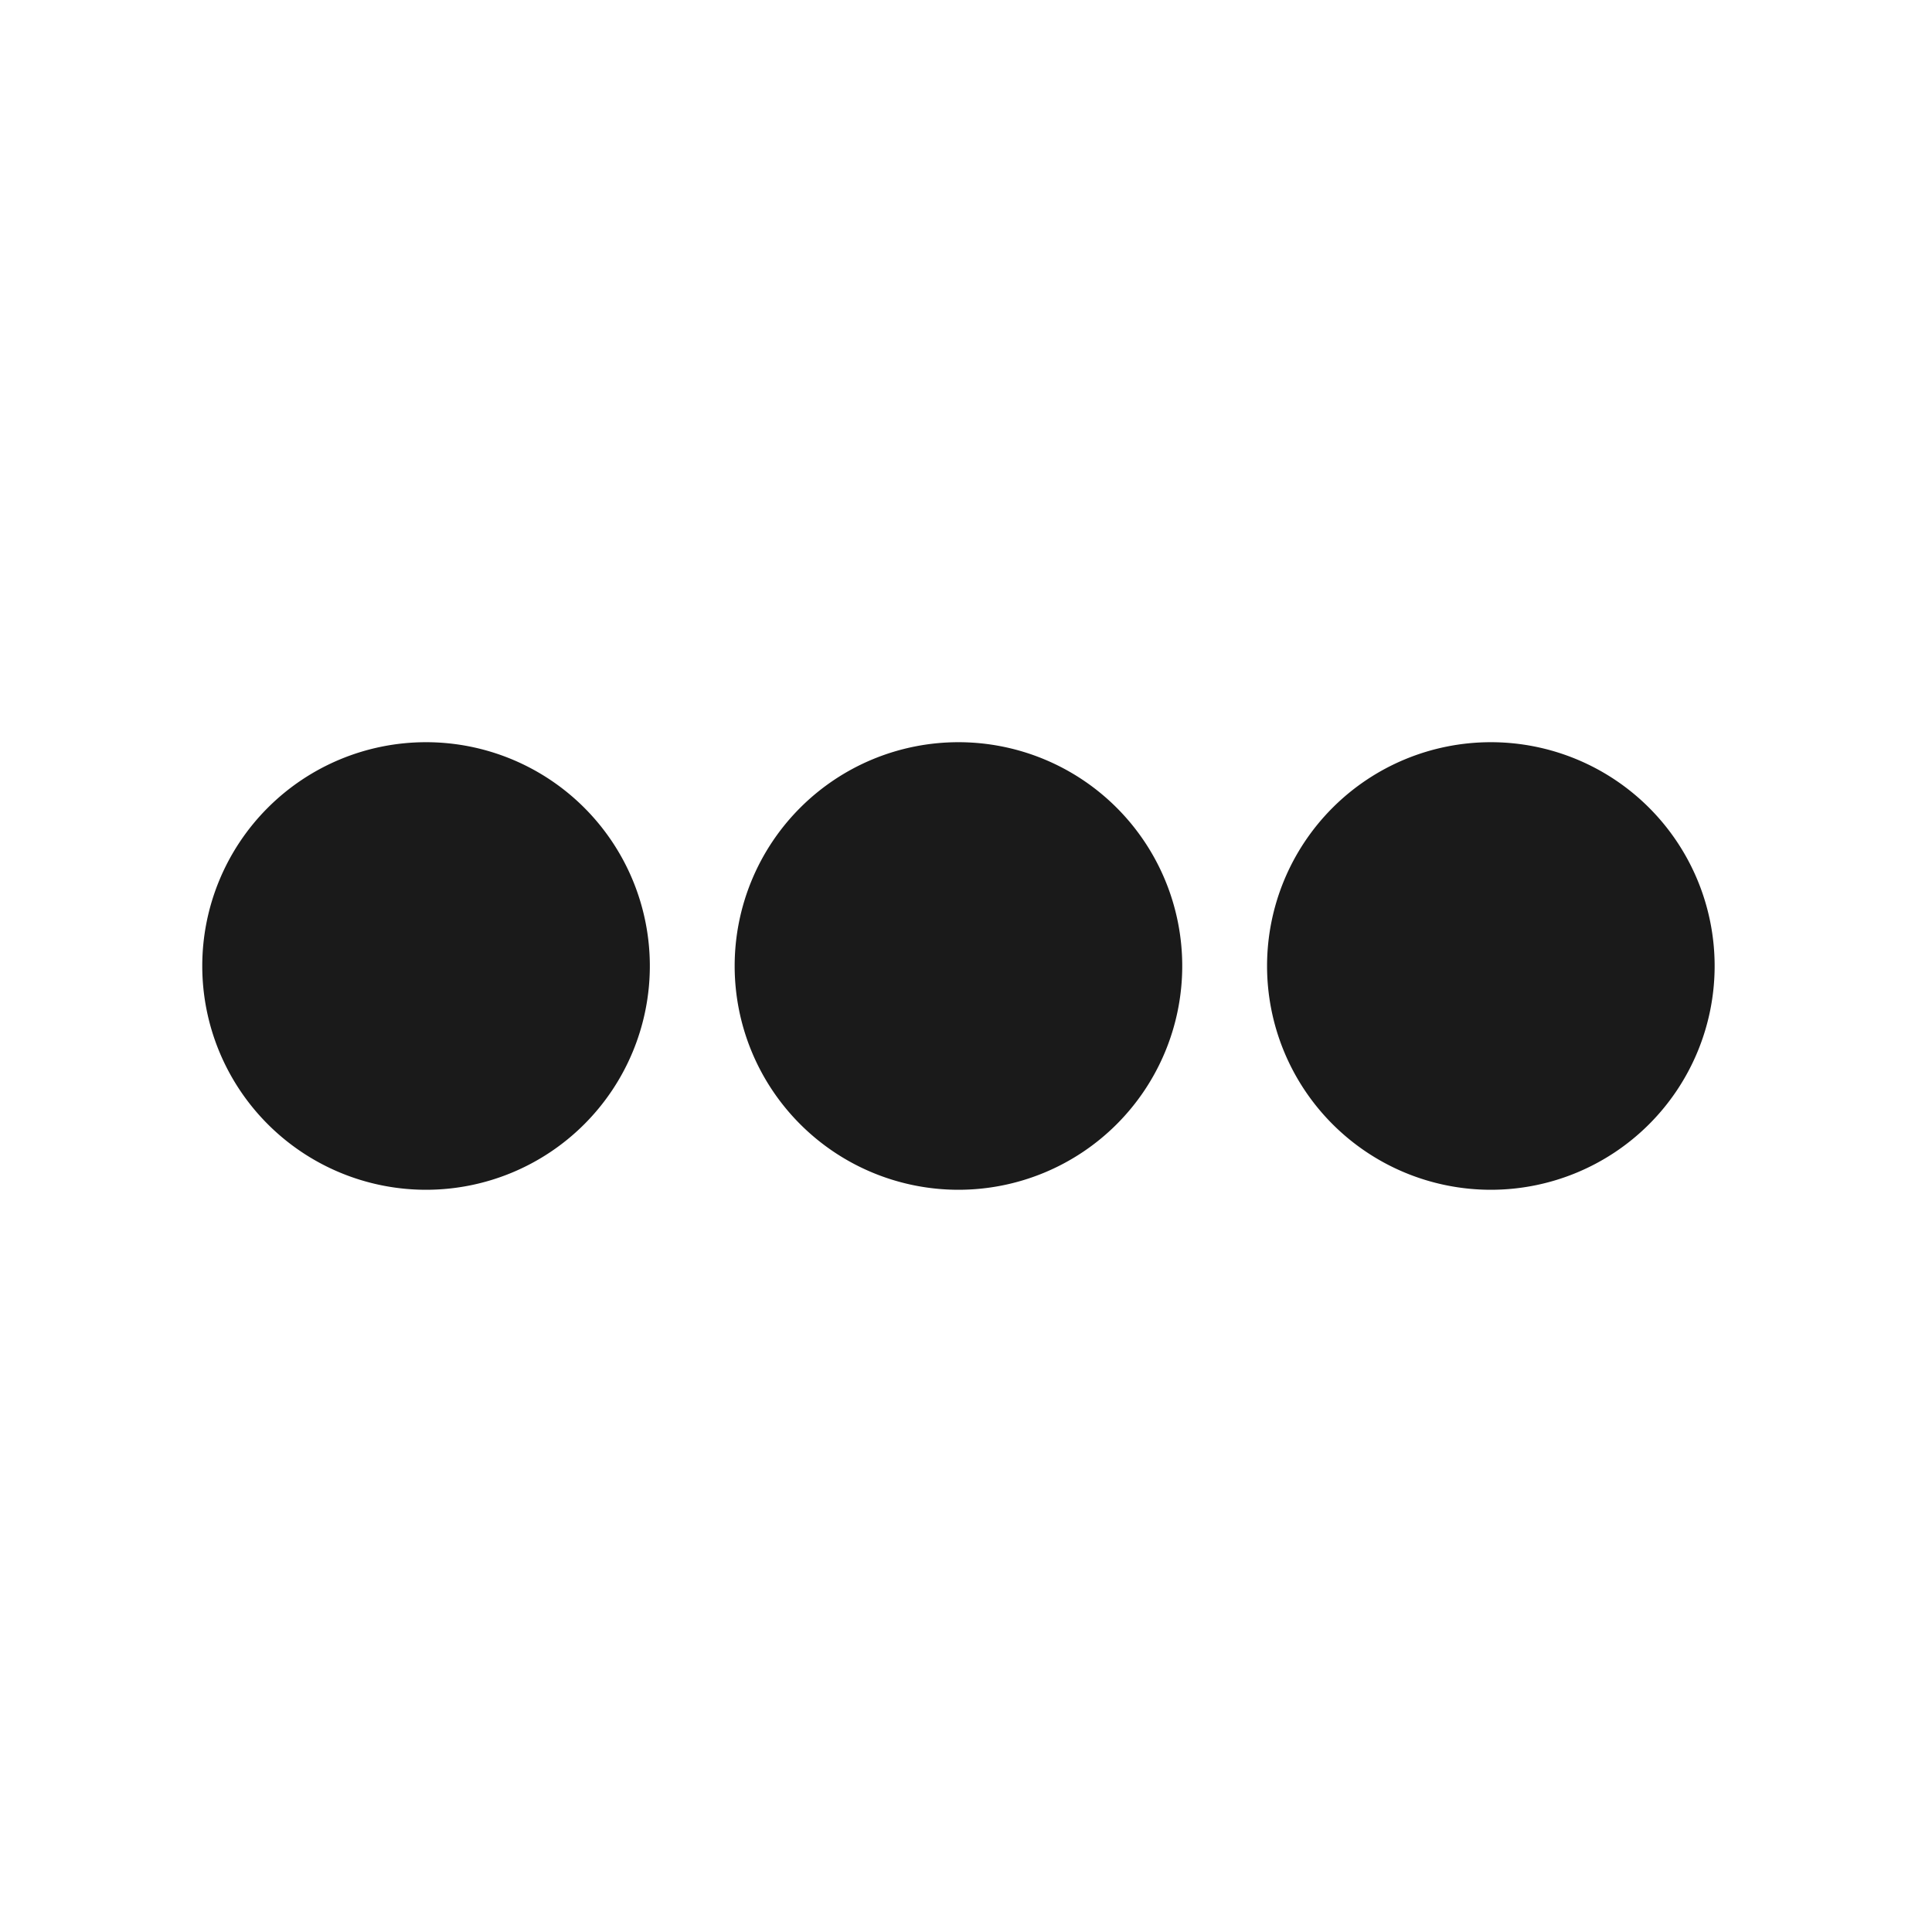 <svg xmlns="http://www.w3.org/2000/svg" viewBox="0 0 320 320"><defs><style>.a{fill:#1a1a1a;}</style></defs><title>flat-dots-horizontal</title><path class="a" d="M70.568,126.932l-.001-4a37.066,37.066,0,1,0,.001,0l-.001,4-.001,4a29.066,29.066,0,1,0,.001,0Z"/><path class="a" d="M158.75,126.932l-.001-4a37.066,37.066,0,1,0,.001,0l-.001,4-.001,4a29.066,29.066,0,1,0,.001,0Z"/><path class="a" d="M246.932,126.932l-.001-4a37.066,37.066,0,1,0,.001,0l-.001,4-.001,4a29.066,29.066,0,1,0,.001,0Z"/></svg>